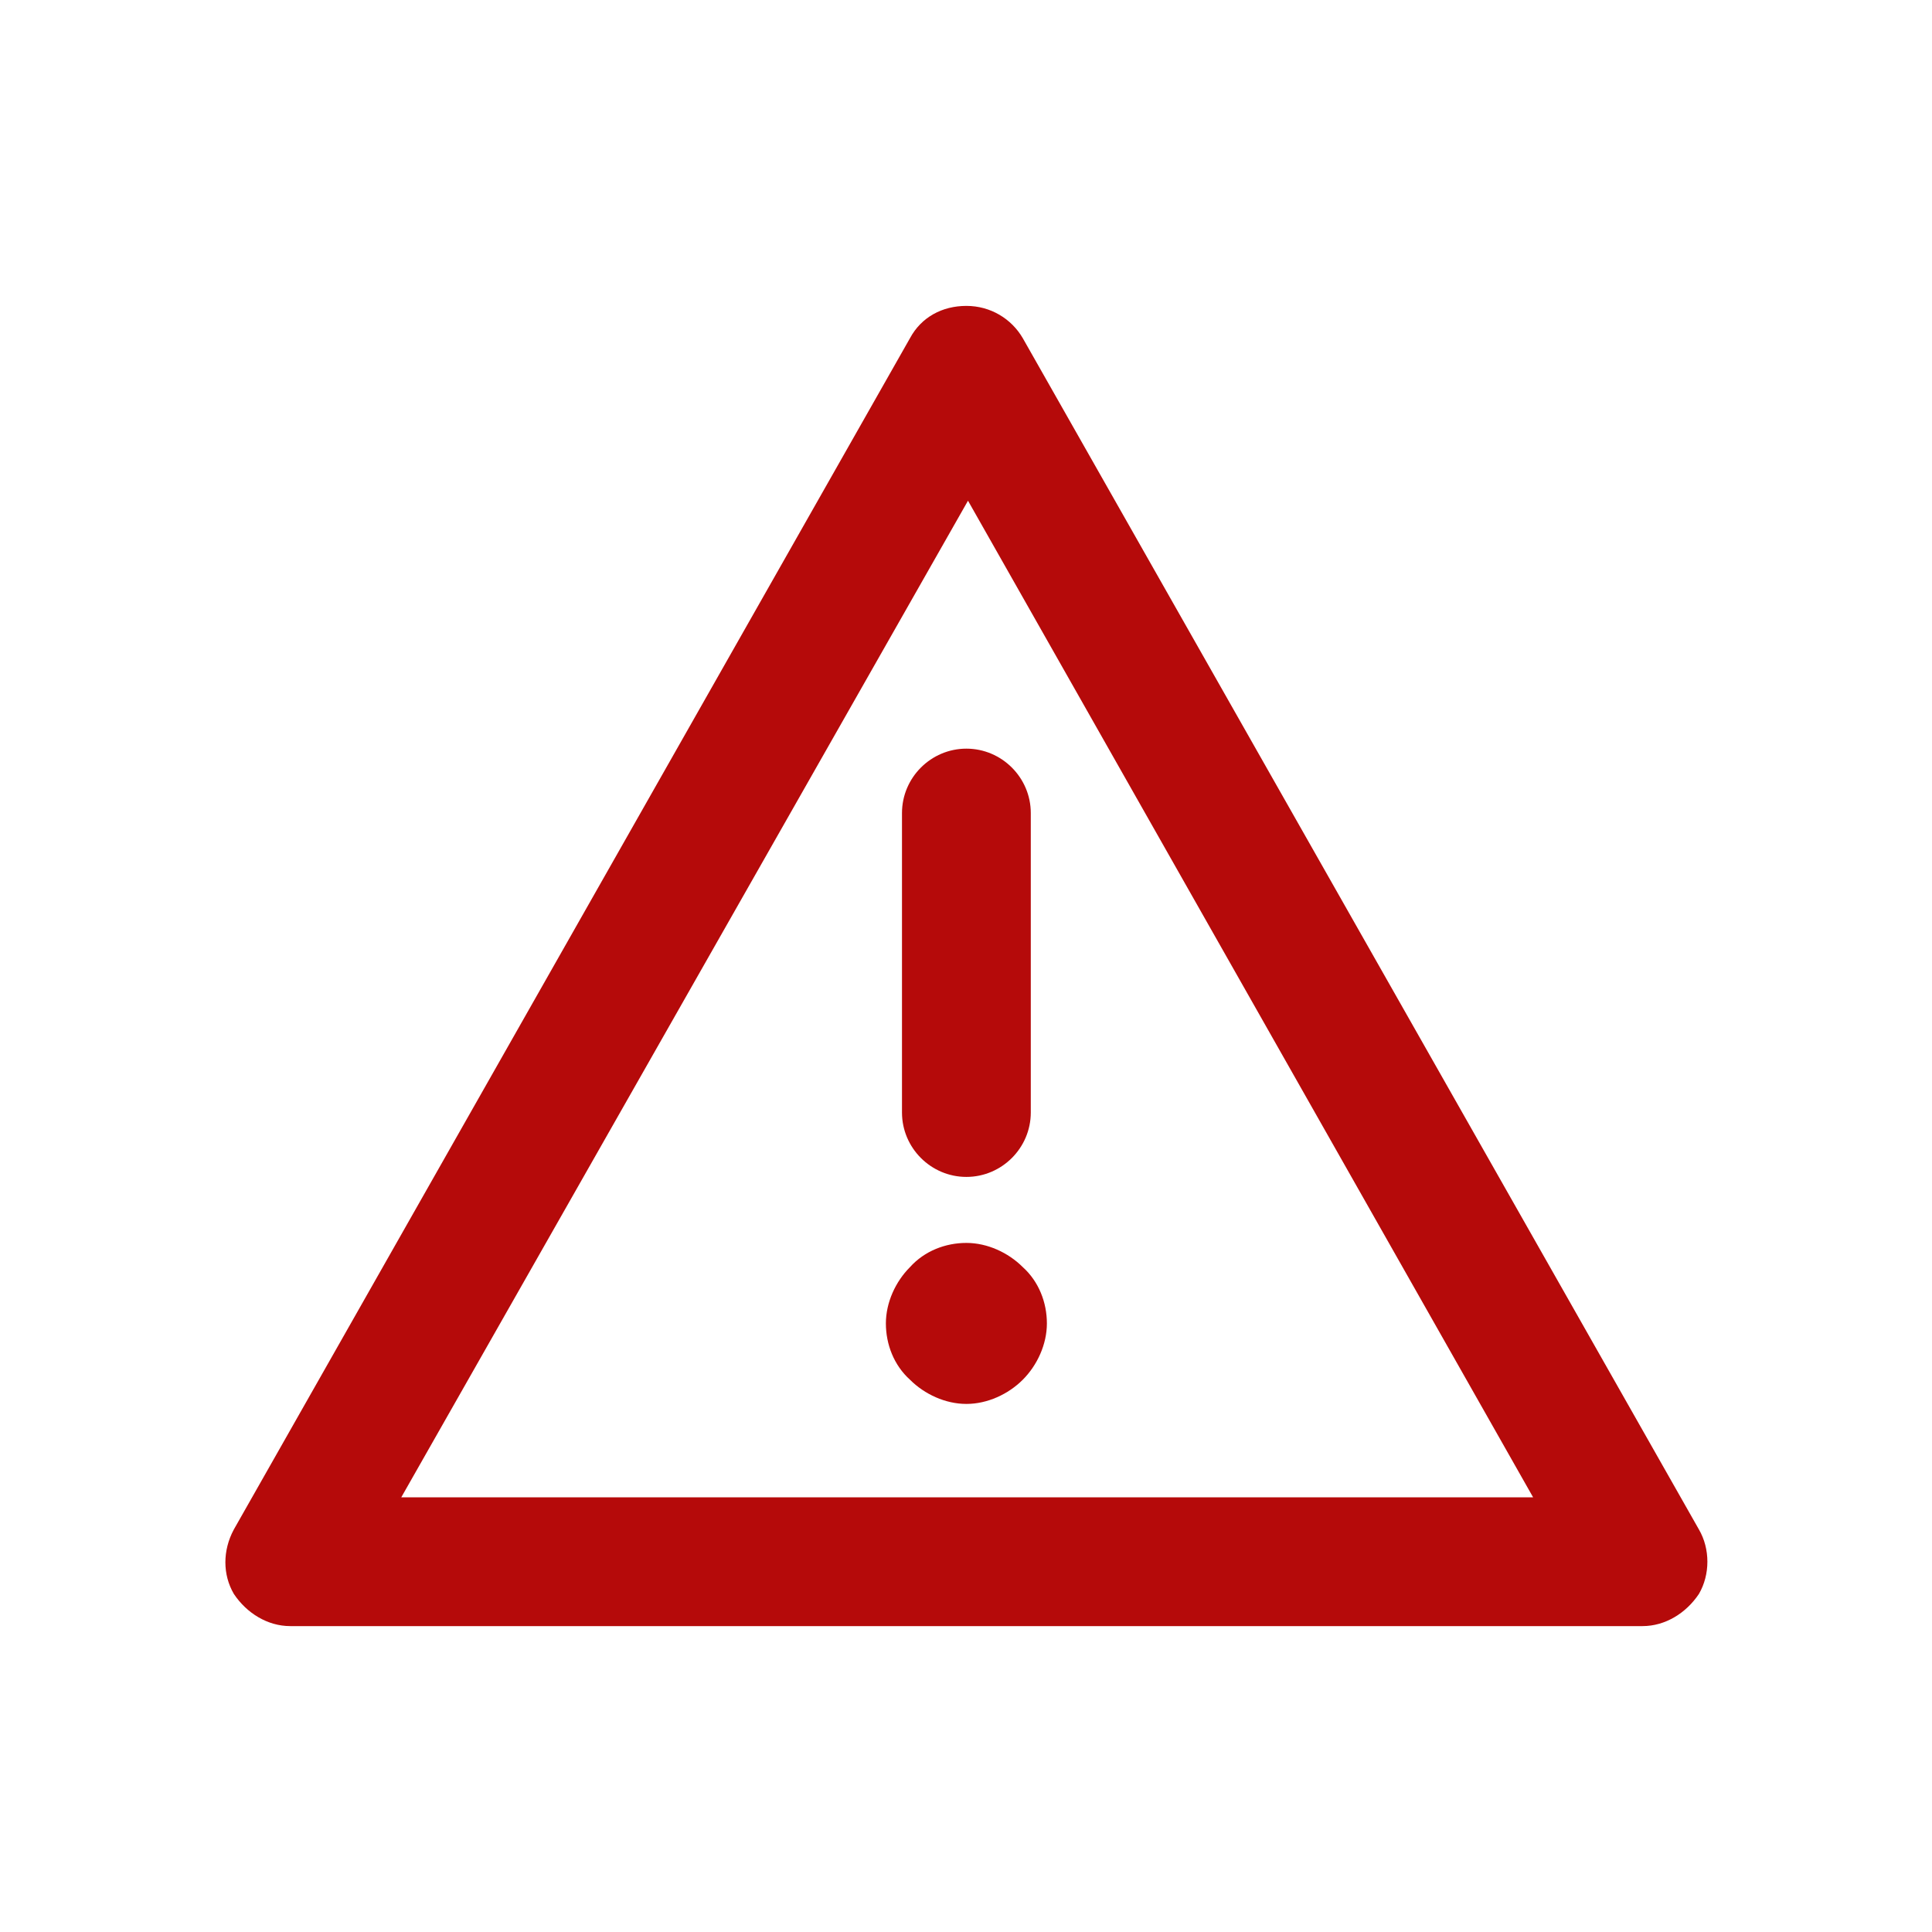 <svg width="30" height="30" viewBox="0 0 30 30" fill="none" xmlns="http://www.w3.org/2000/svg">
  <path
    d="M25.506 25.25H4.506C4.156 25.25 3.831 25.05 3.631 24.75C3.456 24.45 3.456 24.075 3.631 23.75L14.131 5.25C14.306 4.925 14.631 4.75 15.006 4.75C15.381 4.75 15.706 4.95 15.881 5.25L26.381 23.75C26.556 24.05 26.556 24.45 26.381 24.75C26.181 25.05 25.856 25.25 25.506 25.25ZM6.231 23.25H23.806L15.031 7.775L6.231 23.25ZM16.006 17.275V12.625C16.006 12.075 15.556 11.625 15.006 11.625C14.456 11.625 14.006 12.075 14.006 12.625V17.275C14.006 17.825 14.456 18.275 15.006 18.275C15.556 18.275 16.006 17.825 16.006 17.275ZM15.881 21.425C16.106 21.2 16.256 20.875 16.256 20.55C16.256 20.225 16.131 19.9 15.881 19.675C15.656 19.45 15.331 19.3 15.006 19.3C14.681 19.3 14.356 19.425 14.131 19.675C13.906 19.9 13.756 20.225 13.756 20.55C13.756 20.875 13.881 21.2 14.131 21.425C14.356 21.65 14.681 21.8 15.006 21.8C15.331 21.8 15.656 21.65 15.881 21.425Z"
    fill="#B50A0A" />
</svg>